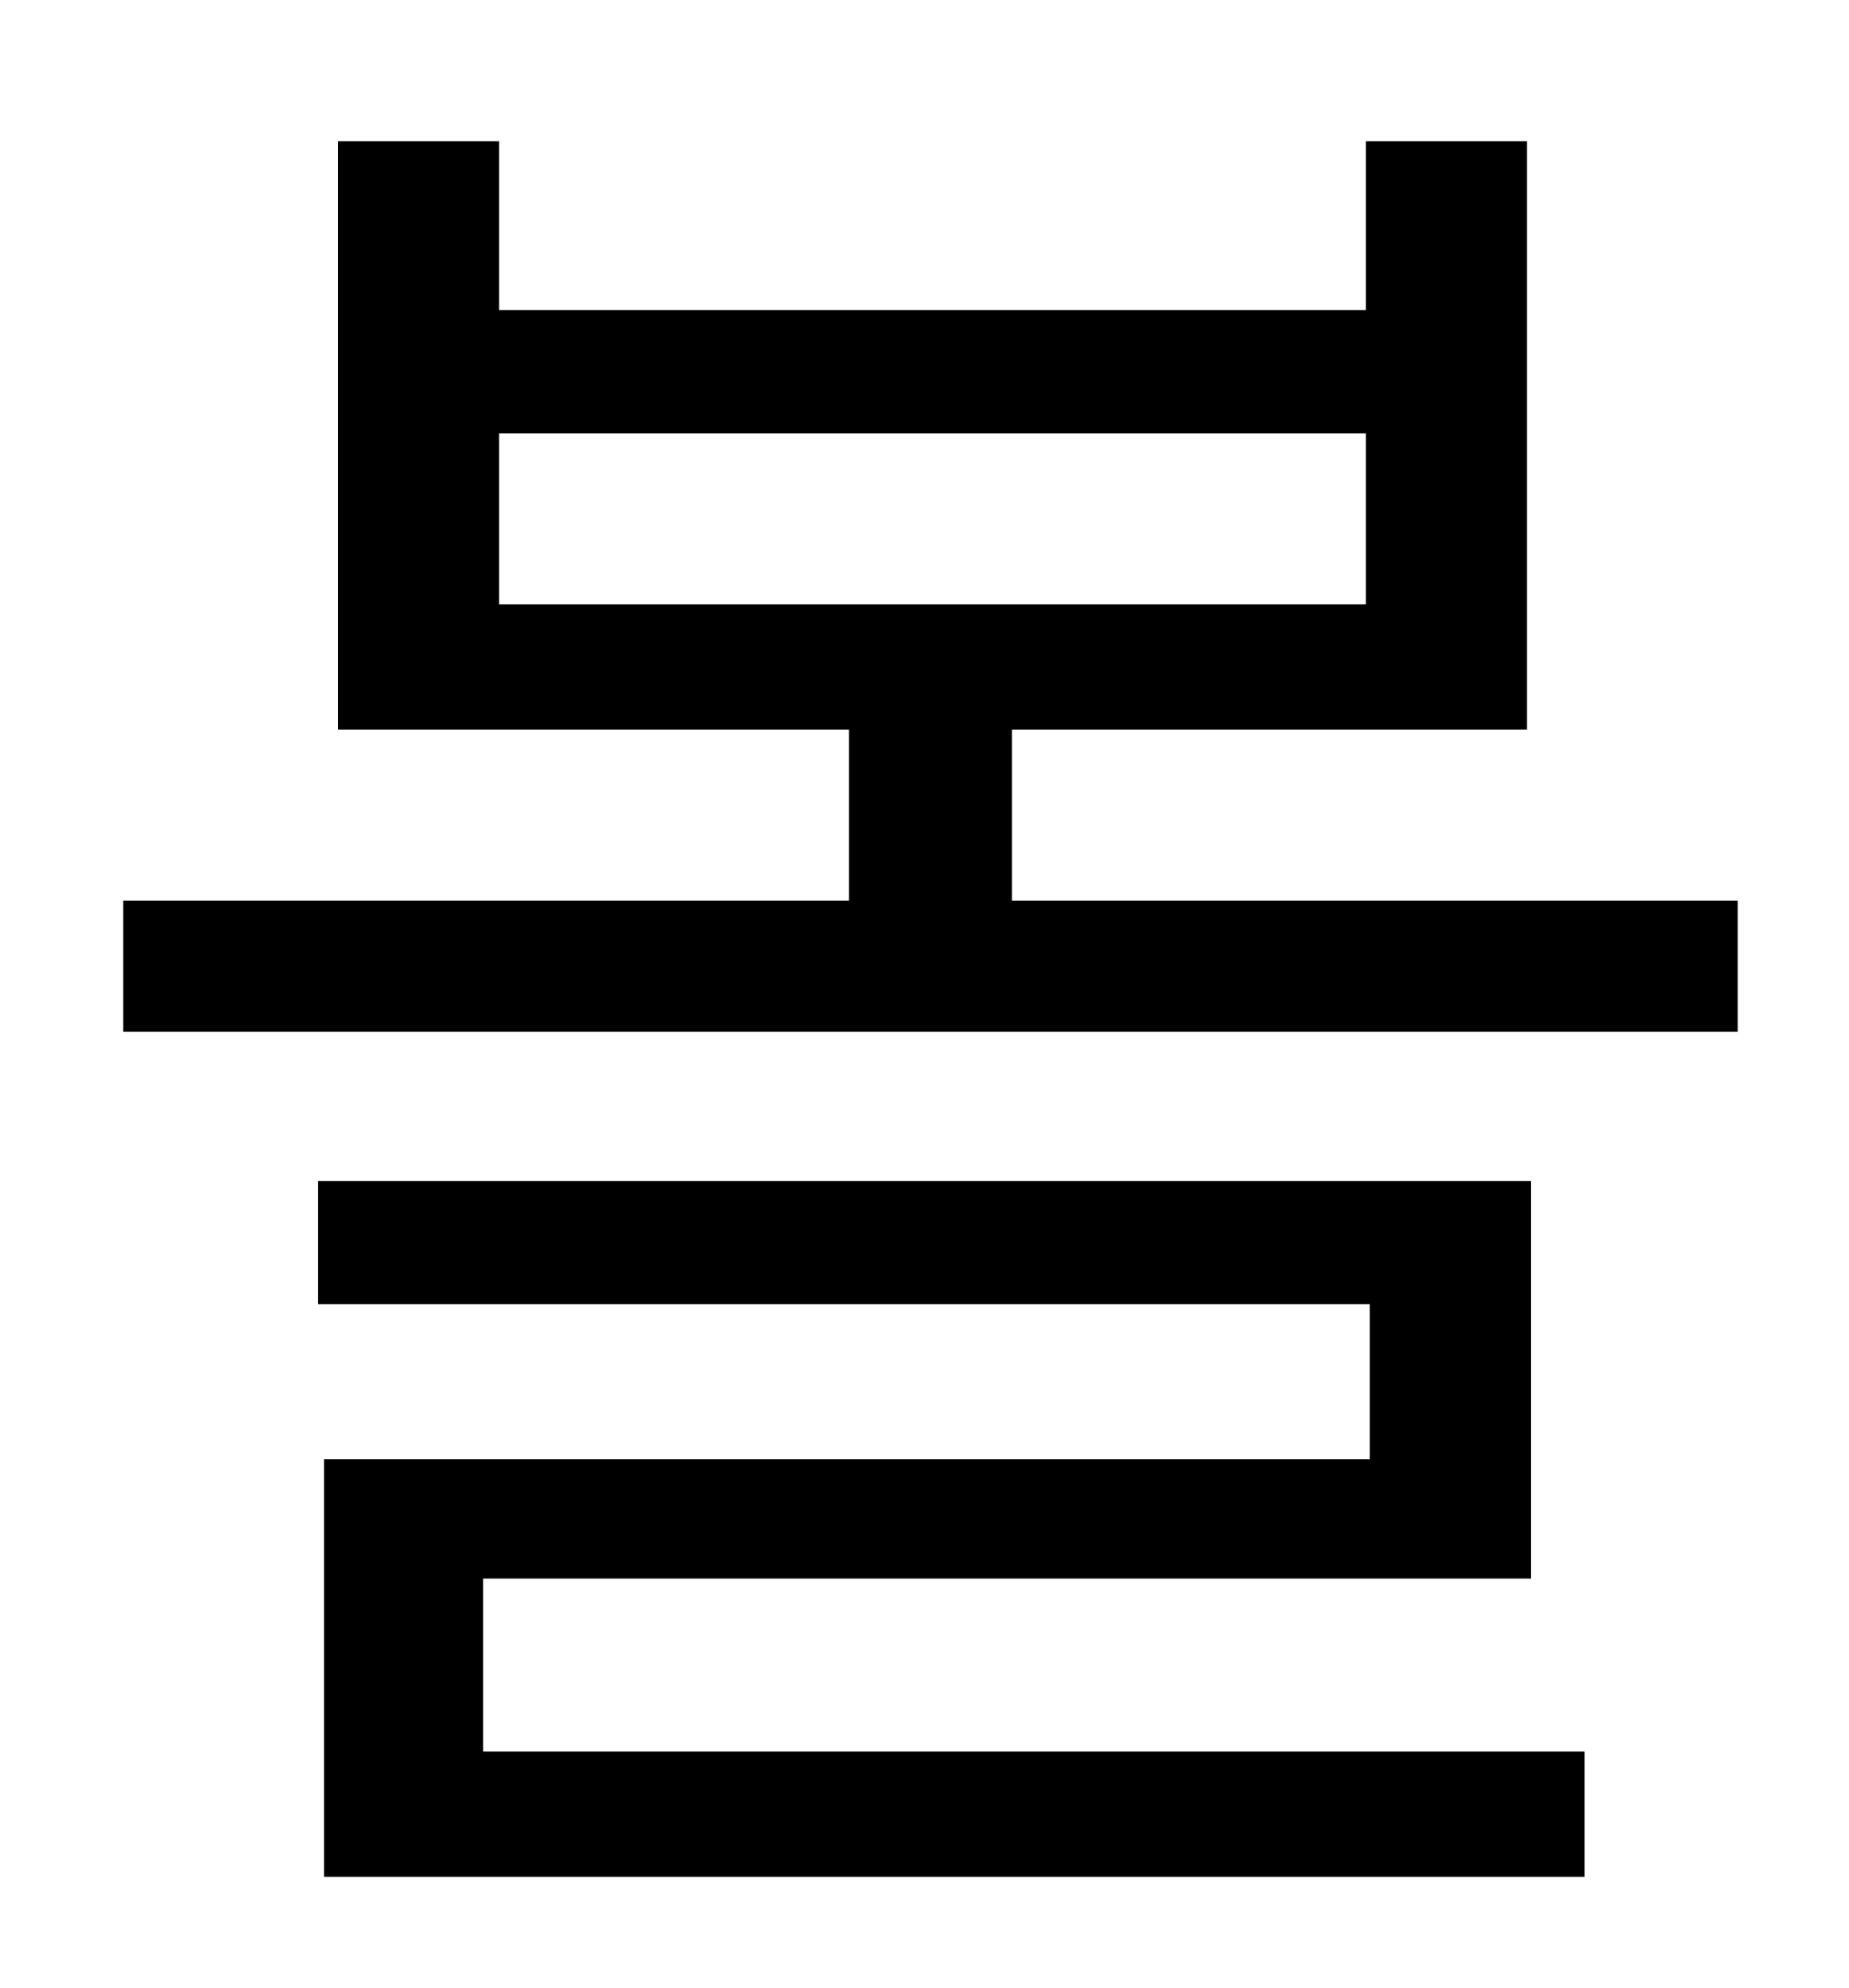 <?xml version="1.0" standalone="no"?>
<!DOCTYPE svg PUBLIC "-//W3C//DTD SVG 1.1//EN" "http://www.w3.org/Graphics/SVG/1.1/DTD/svg11.dtd" >
<svg xmlns="http://www.w3.org/2000/svg" xmlns:xlink="http://www.w3.org/1999/xlink" version="1.1" viewBox="-10 0 930 1000">
   <path fill="currentColor"
d="M233 794v87h554v63h-634v-210h526v-78h-529v-62h610v200h-527zM241 218v86h436v-86h-436zM499 453h365v66h-812v-66h365v-86h-257v-296h81v85h436v-85h81v296h-259v86z" />
</svg>
